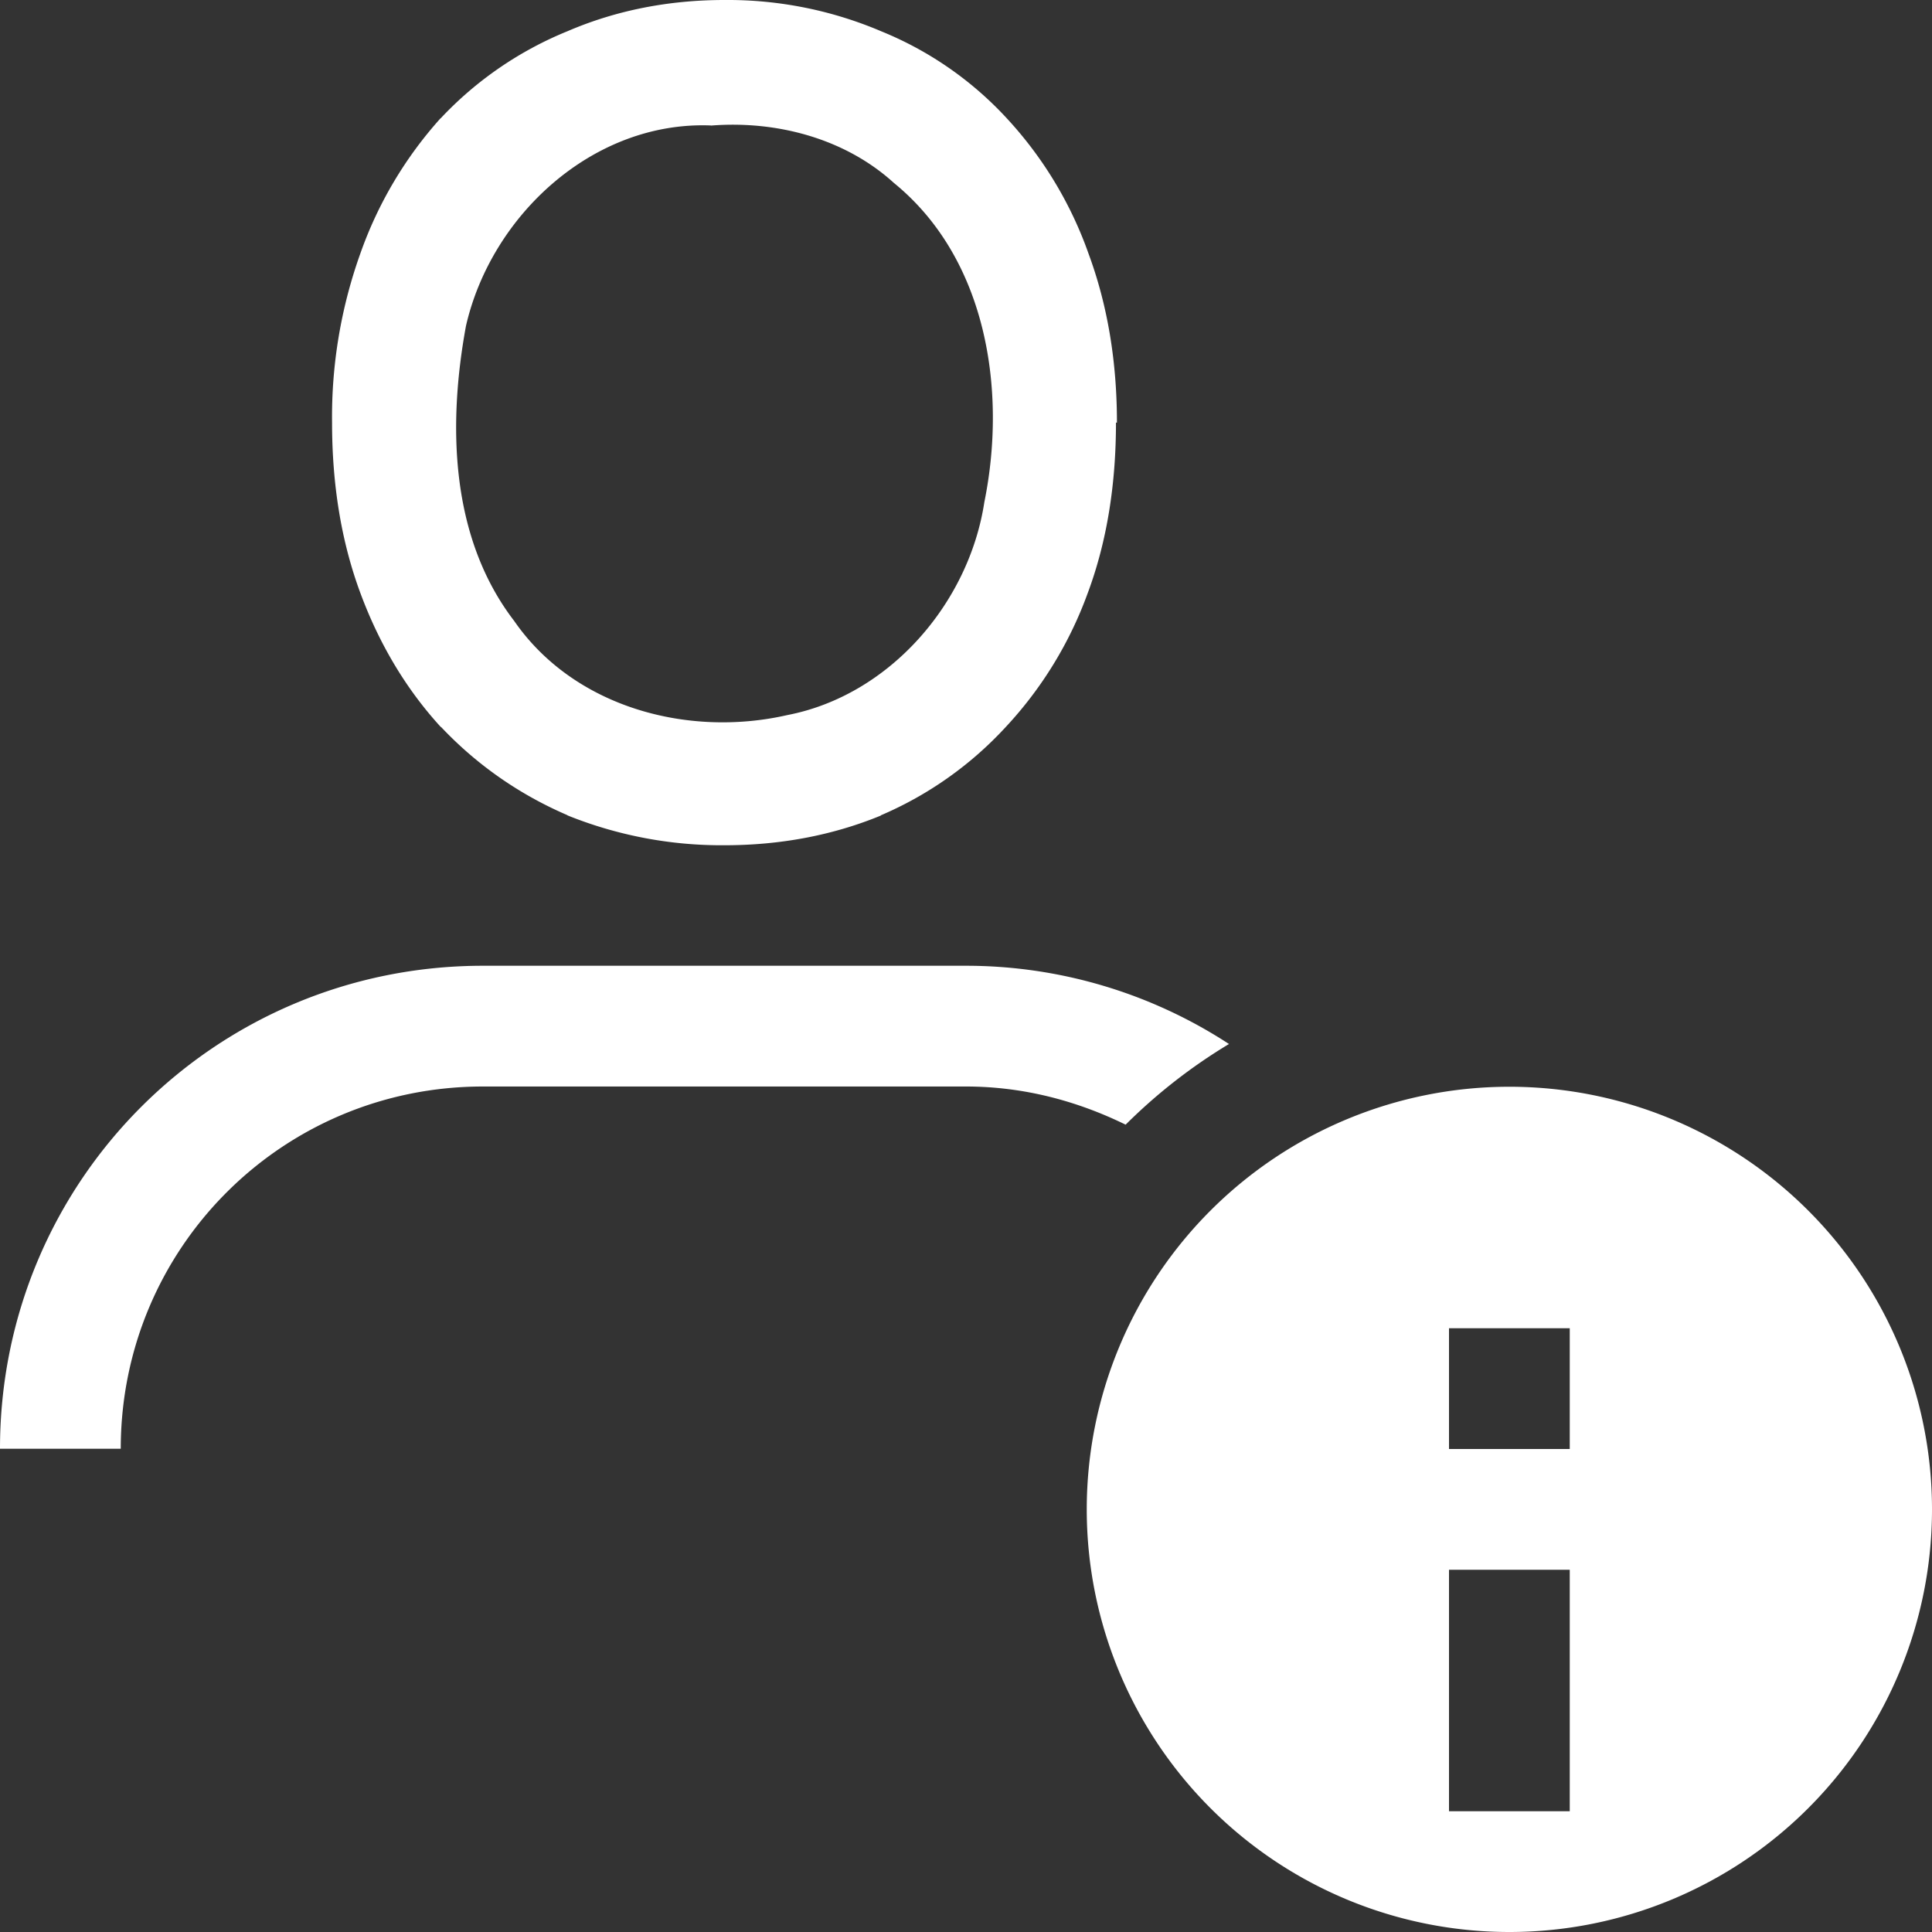 <svg xmlns="http://www.w3.org/2000/svg" height="16" width="16"><rect width="100%" height="100%" fill="#333333" stroke="none"/><path style="opacity:1;fill:#fff;fill-rule:evenodd;stroke-linecap:square" d="M12.5 9A3.5 3.5 0 0 0 9 12.5a3.5 3.5 0 0 0 3.5 3.5 3.5 3.5 0 0 0 3.5-3.5A3.5 3.5 0 0 0 12.5 9zm-.5 2h1v1h-1zm0 2h1v2h-1z"/><path style="opacity:1;vector-effect:none;fill:#fff;fill-opacity:1;stroke:none;stroke-width:1.89;stroke-linecap:round;stroke-linejoin:round;stroke-miterlimit:4;stroke-dasharray:none;stroke-dashoffset:0;stroke-opacity:1" d="M4 7.998c-2.216 0-4 1.784-4 4h1c0-1.662 1.338-3 3-3h4c.477 0 .922.12 1.322.316a4.5 4.5 0 0 1 .856-.668A3.985 3.985 0 0 0 8 7.998H4z"/><path style="color:#000;font-style:normal;font-variant:normal;font-weight:400;font-stretch:normal;font-size:medium;line-height:125%;font-family:Ubuntu;-inkscape-font-specification:'Ubuntu, Normal';font-variant-ligatures:normal;font-variant-position:normal;font-variant-caps:normal;font-variant-numeric:normal;font-variant-alternates:normal;font-feature-settings:normal;text-indent:0;text-align:start;text-decoration:none;text-decoration-line:none;text-decoration-style:solid;text-decoration-color:#000;letter-spacing:0;word-spacing:0;text-transform:none;writing-mode:lr-tb;direction:ltr;text-orientation:mixed;dominant-baseline:auto;baseline-shift:baseline;text-anchor:start;white-space:normal;shape-padding:0;clip-rule:nonzero;display:inline;overflow:visible;visibility:visible;opacity:1;isolation:auto;mix-blend-mode:normal;color-interpolation:sRGB;color-interpolation-filters:linearRGB;solid-color:#000;solid-opacity:1;fill:#fff;fill-opacity:1;fill-rule:nonzero;stroke:none;stroke-width:2;stroke-linecap:butt;stroke-linejoin:miter;stroke-miterlimit:4;stroke-dasharray:none;stroke-dashoffset:0;stroke-opacity:1;color-rendering:auto;image-rendering:auto;shape-rendering:auto;text-rendering:auto;enable-background:accumulate" d="M6 0c-.46 0-.897.085-1.299.258a2.98 2.98 0 0 0-1.047.717L3.65.979 3.648.98a3.328 3.328 0 0 0-.664 1.12 4.012 4.012 0 0 0-.234 1.4c0 .509.075.981.234 1.41.156.422.378.795.664 1.108l.002.002.004.002c.294.311.646.557 1.043.728l.002.002.004.002A3.41 3.41 0 0 0 6 7c.459 0 .894-.081 1.295-.246v-.002a3.016 3.016 0 0 0 1.033-.73 3.25 3.25 0 0 0 .68-1.11c.16-.429.234-.903.234-1.412h.008c0-.501-.076-.968-.234-1.396A3.234 3.234 0 0 0 8.338.98 2.896 2.896 0 0 0 7.3.26 3.242 3.242 0 0 0 6 0zm-.113 1.04c.542-.043 1.11.105 1.517.476.768.626.936 1.716.748 2.642-.128.839-.787 1.601-1.632 1.764-.823.188-1.767-.064-2.262-.78-.53-.691-.55-1.621-.399-2.443.211-.92 1.057-1.698 2.028-1.66z"/></svg>